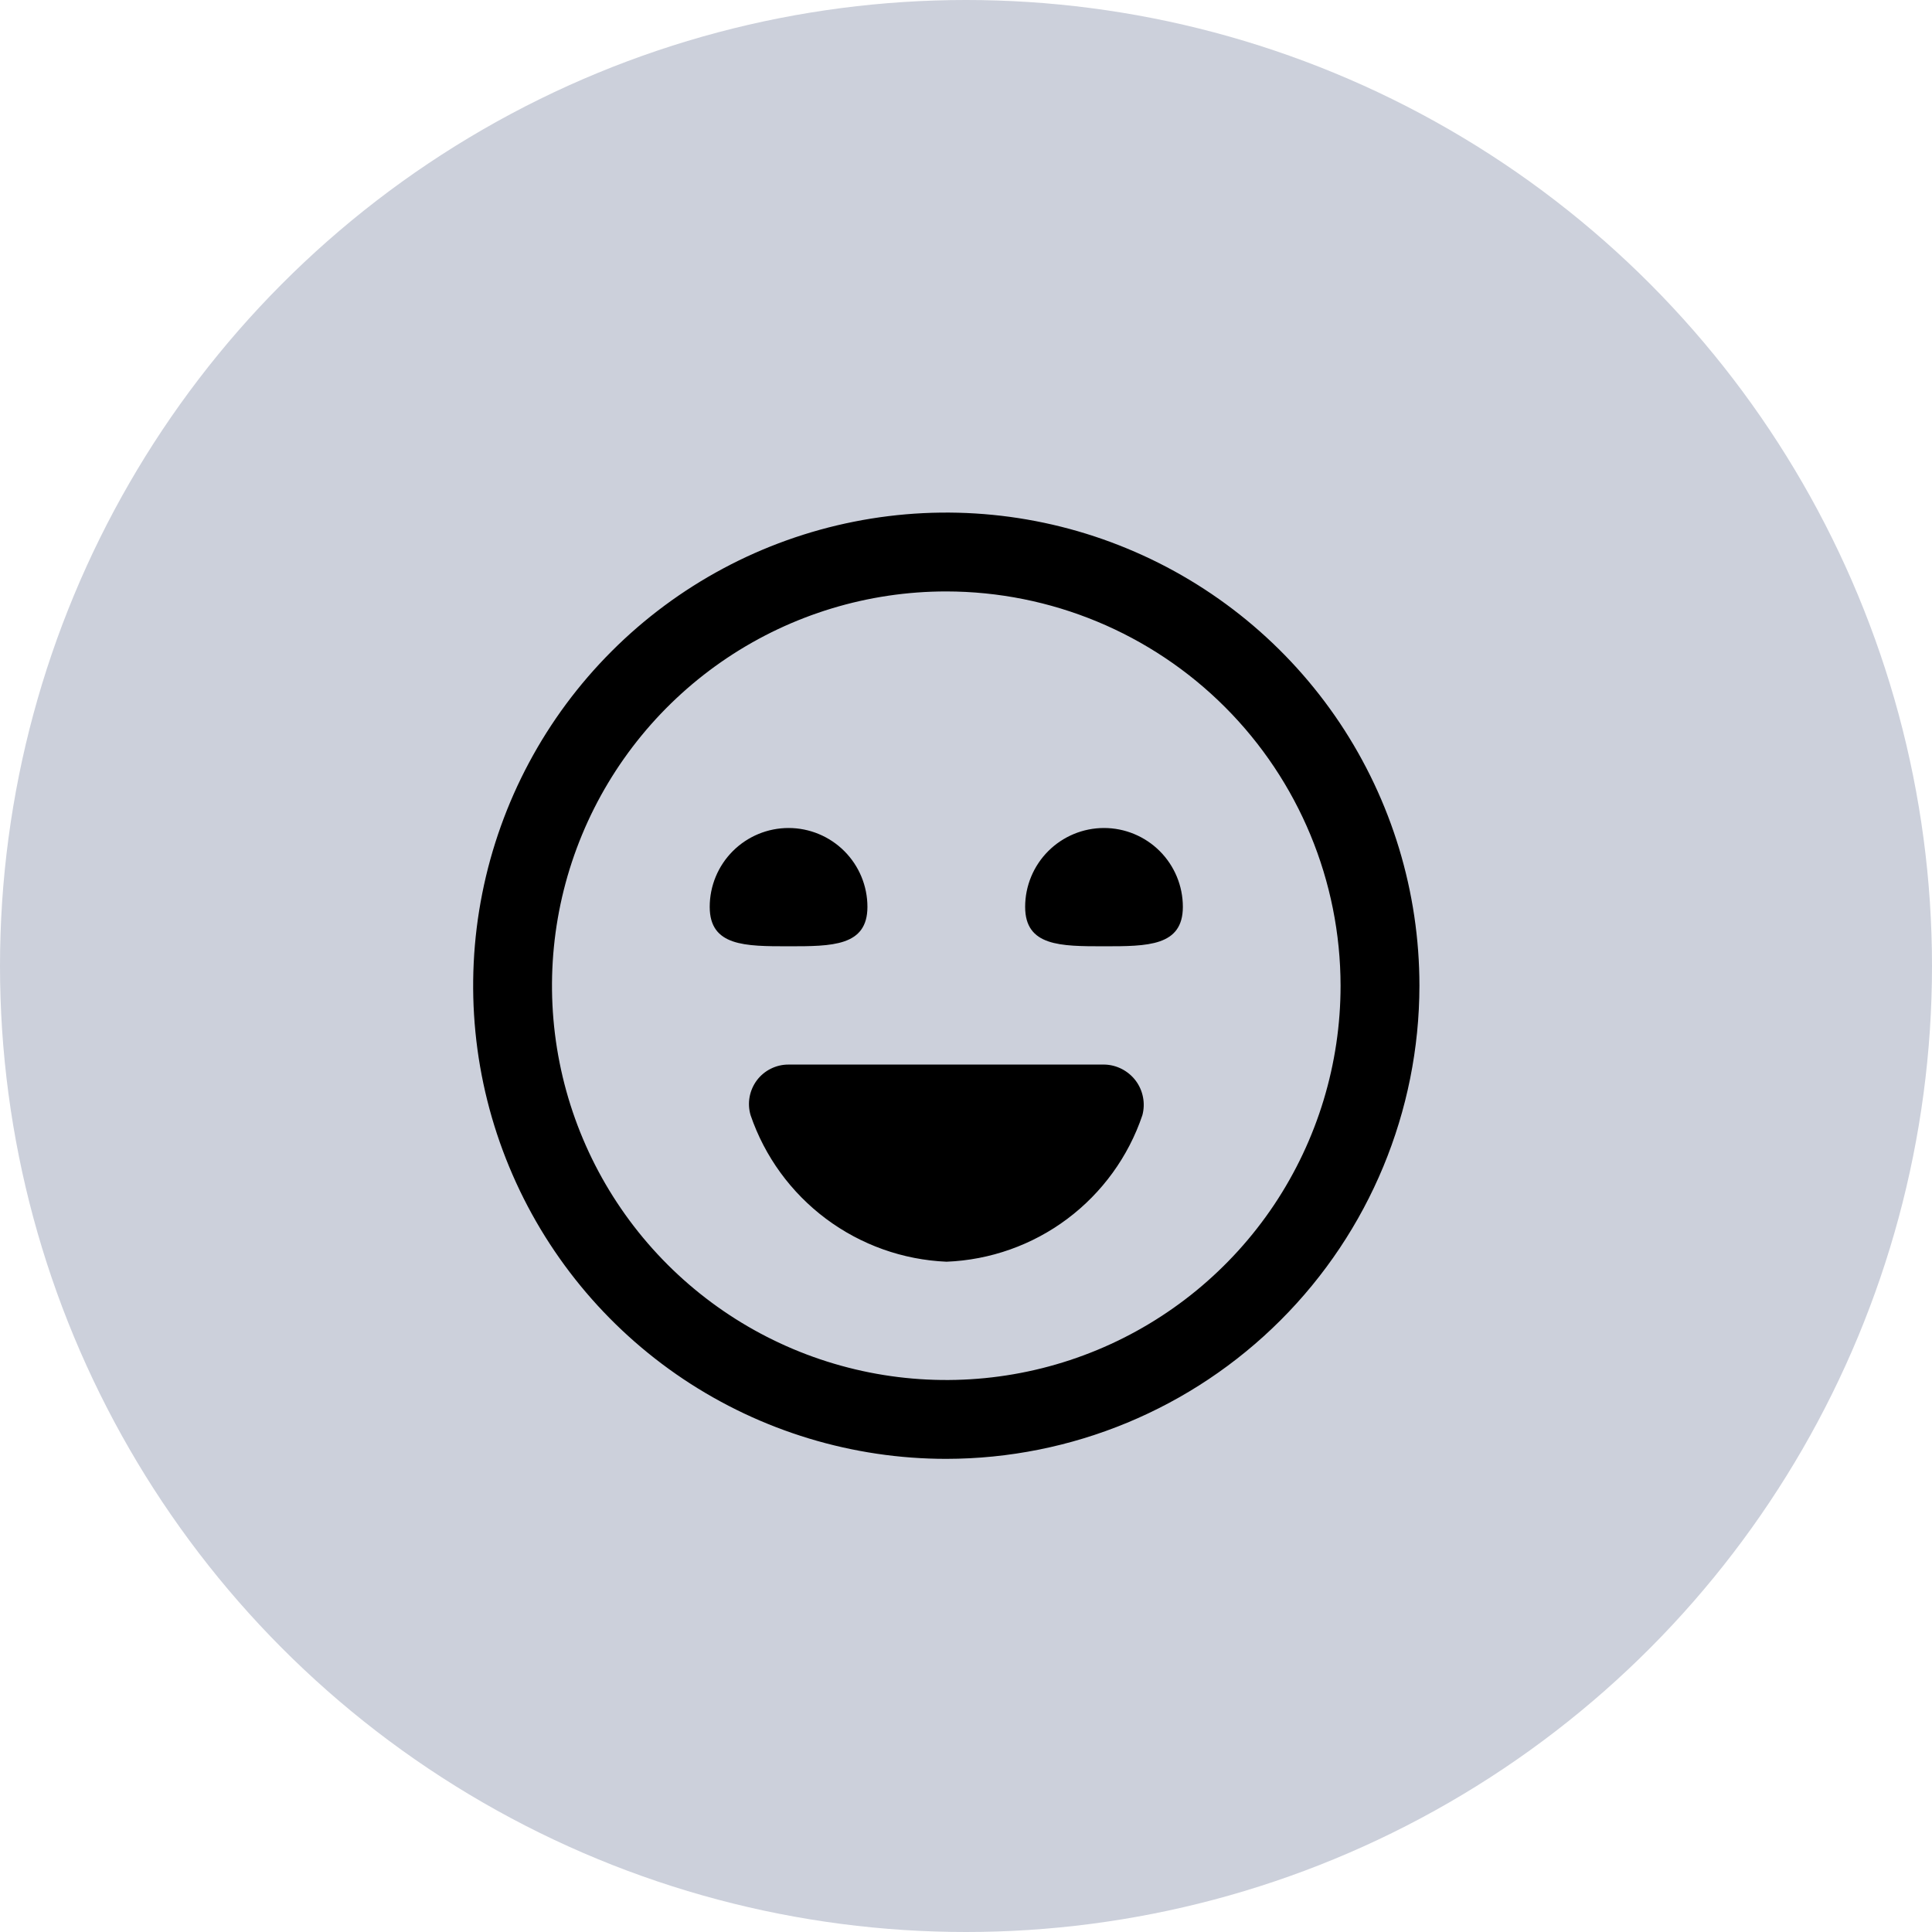 <svg width="49" height="49" viewBox="0 0 49 49" fill="none" xmlns="http://www.w3.org/2000/svg">
<circle cx="24.5" cy="24.5" r="24.5" fill="#CCD0DB"/>
<path d="M24 37C21.627 37 19.307 36.296 17.333 34.978C15.36 33.659 13.822 31.785 12.914 29.592C12.005 27.399 11.768 24.987 12.231 22.659C12.694 20.331 13.836 18.193 15.515 16.515C17.193 14.836 19.331 13.694 21.659 13.231C23.987 12.768 26.399 13.005 28.592 13.914C30.785 14.822 32.659 16.36 33.978 18.333C35.296 20.307 36 22.627 36 25C35.997 28.181 34.731 31.232 32.481 33.481C30.232 35.731 27.181 36.997 24 37ZM24 15C22.022 15 20.089 15.586 18.444 16.685C16.8 17.784 15.518 19.346 14.761 21.173C14.004 23 13.806 25.011 14.192 26.951C14.578 28.891 15.53 30.672 16.929 32.071C18.328 33.47 20.109 34.422 22.049 34.808C23.989 35.194 26 34.996 27.827 34.239C29.654 33.482 31.216 32.2 32.315 30.556C33.413 28.911 34 26.978 34 25C33.997 22.349 32.943 19.807 31.068 17.932C29.193 16.057 26.651 15.003 24 15ZM20 27C19.844 26.999 19.69 27.035 19.55 27.105C19.41 27.174 19.289 27.275 19.195 27.4C19.102 27.525 19.039 27.67 19.011 27.824C18.984 27.977 18.992 28.135 19.037 28.285C19.395 29.332 20.061 30.247 20.948 30.91C21.835 31.573 22.901 31.953 24.007 32C25.113 31.956 26.181 31.578 27.067 30.915C27.954 30.251 28.619 29.334 28.973 28.285C29.013 28.136 29.019 27.979 28.989 27.827C28.96 27.675 28.897 27.532 28.804 27.408C28.711 27.285 28.591 27.184 28.454 27.113C28.316 27.042 28.165 27.003 28.01 27H20ZM18 23C18 24 18.895 24 20 24C21.105 24 22 24 22 23C22 22.47 21.789 21.961 21.414 21.586C21.039 21.211 20.53 21 20 21C19.47 21 18.961 21.211 18.586 21.586C18.211 21.961 18 22.47 18 23ZM26 23C26 24 26.895 24 28 24C29.105 24 30 24 30 23C30 22.47 29.789 21.961 29.414 21.586C29.039 21.211 28.53 21 28 21C27.47 21 26.961 21.211 26.586 21.586C26.211 21.961 26 22.47 26 23Z" fill="black"/>
</svg>
